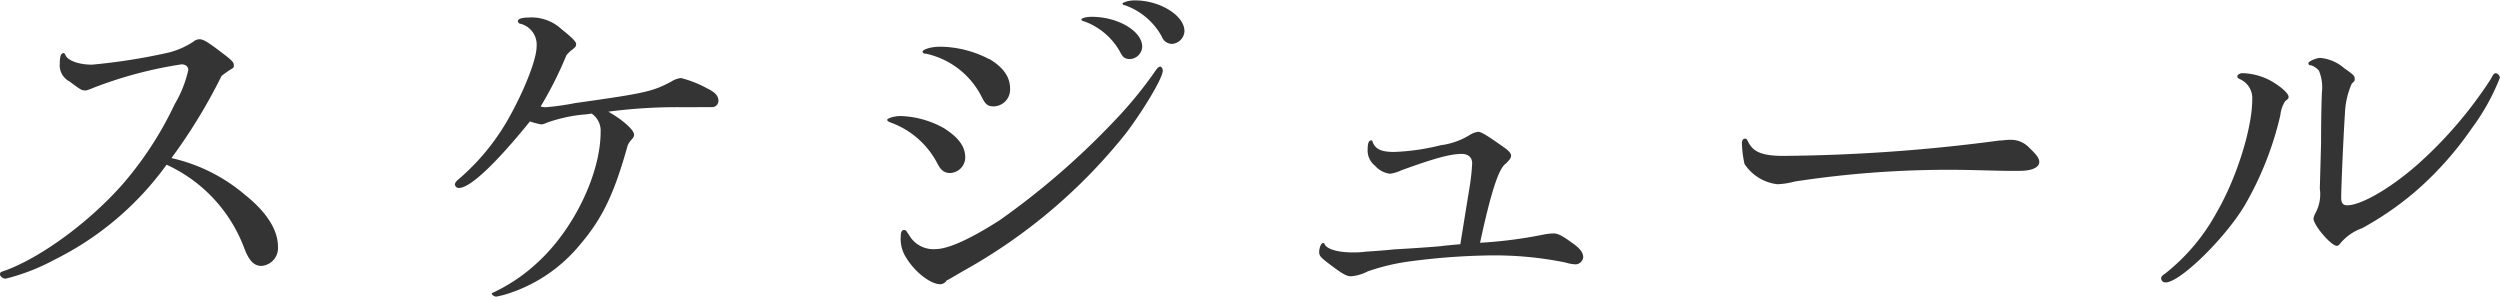 <svg xmlns="http://www.w3.org/2000/svg" viewBox="0 0 240.87 28.58"><defs><style>.cls-1{fill:#343434;}</style></defs><g id="Layer_2" data-name="Layer 2"><g id="Layer_1-2" data-name="Layer 1"><path class="cls-1" d="M23.58,18.75c2.09,1.66,3.2,3.39,3.2,5a1.72,1.72,0,0,1-1.58,1.87c-.72,0-1.19-.47-1.66-1.69a14.37,14.37,0,0,0-7.49-8.06A29.38,29.38,0,0,1,5.29,25,19.91,19.91,0,0,1,.54,26.85c-.25,0-.54-.21-.54-.43S.11,26.2.68,26c3.46-1.33,8-4.68,11.16-8.28a33.75,33.75,0,0,0,5-7.7,11,11,0,0,0,1.3-3.28c0-.32-.25-.54-.65-.54A40,40,0,0,0,9,8.46c-.61.25-.65.25-.79.25-.32,0-.36,0-1.51-.86a1.75,1.75,0,0,1-.94-1.73c0-.68.11-1,.36-1,.08,0,.15.07.18.18.22.54,1.3.93,2.56.93a57.15,57.15,0,0,0,7-1.08A7.62,7.62,0,0,0,18.65,4a.93.93,0,0,1,.57-.22c.36,0,.79.25,2.16,1.3,1,.75,1.15.93,1.15,1.22s-.1.25-.43.47-.36.25-.75.54a52.85,52.85,0,0,1-4.83,7.92A16.49,16.49,0,0,1,23.58,18.75Z"/><path class="cls-1" d="M65.88,10.33a50.41,50.41,0,0,0-7.27.43c1.4.79,2.48,1.77,2.48,2.2,0,.14,0,.21-.22.47a2,2,0,0,0-.39.57c-1.3,4.65-2.41,7-4.57,9.54a14.86,14.86,0,0,1-6.63,4.64,9.42,9.42,0,0,1-1.47.4c-.18,0-.43-.18-.43-.29a.08.08,0,0,1,.07-.07,16.68,16.68,0,0,0,4.42-3c3.46-3.2,6-8.53,6-12.52A2,2,0,0,0,57,10.94a7.79,7.79,0,0,1-.93.11,14.86,14.86,0,0,0-3.35.76,2,2,0,0,1-.54.18,6.82,6.82,0,0,1-1.12-.29c-3.38,4.17-5.79,6.41-6.84,6.41a.37.37,0,0,1-.39-.33c0-.14.11-.32.39-.54a21.75,21.75,0,0,0,5-6.23c1.4-2.55,2.48-5.36,2.48-6.51a2.08,2.08,0,0,0-1.51-2.2c-.18,0-.29-.14-.29-.28s.25-.33,1-.33a4.25,4.25,0,0,1,3.2,1.12c1.08.86,1.41,1.22,1.41,1.44s-.08.29-.33.5a3,3,0,0,0-.61.58,36.12,36.12,0,0,1-2.48,4.93,1.63,1.63,0,0,0,.54.07,26.55,26.55,0,0,0,2.8-.4C62,9,62.85,8.85,64.69,7.85a2.16,2.16,0,0,1,.93-.33,10.62,10.62,0,0,1,2.52,1c.76.36,1.08.72,1.08,1.19a.6.6,0,0,1-.57.61Z"/><path class="cls-1" d="M91,12.38c1.37.9,2,1.73,2,2.81a1.52,1.52,0,0,1-1.44,1.48c-.57,0-.9-.26-1.22-.87a8.22,8.22,0,0,0-4.54-4c-.21-.08-.32-.15-.32-.26s.57-.36,1.29-.36A9.09,9.09,0,0,1,91,12.38Zm-.43,15c-.9,0-2.41-1.15-3.24-2.52a3.33,3.33,0,0,1-.54-2.16c0-.36.11-.54.32-.54s.18.08.47.47A2.69,2.69,0,0,0,90.14,24c1.23,0,3.39-1,6.16-2.77a74,74,0,0,0,11-9.51A39.92,39.92,0,0,0,111.2,7c.29-.43.43-.58.58-.58s.25.22.25.4c0,.68-1.8,3.7-3.53,6A52.77,52.77,0,0,1,93,26c-1.19.68-1.69,1-1.77,1A.81.81,0,0,1,90.54,27.39Zm4.75-21.7c1.37.83,2,1.73,2,2.88a1.62,1.62,0,0,1-1.55,1.69c-.61,0-.83-.18-1.23-1a7.88,7.88,0,0,0-5.29-4.07c-.25,0-.36-.07-.36-.22s.69-.46,1.7-.46A10.4,10.4,0,0,1,95.29,5.69ZM110.05,4.5a1.25,1.25,0,0,1-1.15,1.19c-.51,0-.72-.15-1-.72a6.48,6.48,0,0,0-3.35-2.88c-.25-.07-.36-.11-.36-.22s.43-.25,1-.25C107.71,1.62,110.05,3,110.05,4.5ZM114.12,3a1.29,1.29,0,0,1-1.19,1.23,1.06,1.06,0,0,1-1-.72,6.54,6.54,0,0,0-3.53-3c-.18,0-.25-.11-.25-.18s.54-.29,1.12-.29C111.7,0,114.12,1.48,114.12,3Z"/><path class="cls-1" d="M141.62,17.85a19.66,19.66,0,0,0,.22-2.12c0-.58-.4-.9-1-.9-1.12,0-2.66.43-5.83,1.58a3.69,3.69,0,0,1-1.08.33,2.3,2.3,0,0,1-1.44-.76,1.88,1.88,0,0,1-.72-1.58c0-.58.11-.87.32-.87s.08,0,.15.11c.25.72.82,1,2.08,1a21.59,21.59,0,0,0,4.5-.65,7,7,0,0,0,2.81-1,2,2,0,0,1,.79-.29c.29,0,.83.32,2.6,1.58.39.29.57.51.57.72s-.11.36-.5.76c-.69.43-1.44,2.77-2.49,7.63a43.29,43.29,0,0,0,6.12-.79,5.65,5.65,0,0,1,.94-.11c.47,0,.86.22,1.94,1,.65.47.94.87.94,1.3a.77.77,0,0,1-.72.68,3.89,3.89,0,0,1-1-.18,34.36,34.36,0,0,0-7.38-.68,65,65,0,0,0-7.35.54,20.68,20.68,0,0,0-4.32,1,4.19,4.19,0,0,1-1.61.47c-.4,0-.8-.22-1.84-1s-1.22-.94-1.22-1.33.18-.87.36-.87.1,0,.18.15c.28.46,1.29.75,2.73.75.25,0,.65,0,1.19-.07,1.08-.07,2-.14,2.73-.22,2.45-.14,4.29-.28,4.58-.32s1-.11,1.83-.18Z"/><path class="cls-1" d="M172.91,17.49a7.35,7.35,0,0,1-1.66.26,4.4,4.4,0,0,1-3.17-1.95,10.78,10.78,0,0,1-.25-2c0-.26.11-.44.29-.44s.18.08.29.26c.47,1,1.33,1.4,3.42,1.4a166.64,166.64,0,0,0,20.8-1.48c.33,0,.69-.07,1-.07a2.43,2.43,0,0,1,1.91.79c.69.65.94,1,.94,1.34,0,.54-.72.86-1.87.86-.29,0-.69,0-1.34,0s-3.7-.1-5.21-.1A97.74,97.74,0,0,0,172.91,17.49Z"/><path class="cls-1" d="M218.63,7.7c1.08.58,1.87,1.3,1.87,1.62,0,.15,0,.18-.33.43a3,3,0,0,0-.46,1.34,31.4,31.4,0,0,1-3.46,8.74c-1.94,3.21-6.23,7.38-7.59,7.38a.41.41,0,0,1-.44-.39c0-.15.11-.29.36-.44a19.1,19.1,0,0,0,5-5.93c1.91-3.28,3.42-8.1,3.42-10.88a2,2,0,0,0-1.18-1.94c-.18-.07-.26-.18-.26-.29s.22-.29.51-.29A6.11,6.11,0,0,1,218.63,7.7Zm5,6.09c0-3.17.08-4.83.08-4.9a4.15,4.15,0,0,0-.29-2.09,1.85,1.85,0,0,0-.72-.5c-.22,0-.29-.07-.29-.22s.72-.5,1.15-.5a4.07,4.07,0,0,1,2.31,1c.93.64,1,.75,1,1s0,.18-.29.5a7.75,7.75,0,0,0-.65,2.88c-.1,1.33-.36,6.88-.36,8.1,0,.51.18.72.58.72,1.33,0,4.14-1.62,6.73-3.89A40.34,40.34,0,0,0,240,7.59c.21-.43.32-.54.47-.54a.5.5,0,0,1,.39.44,20.9,20.9,0,0,1-2.7,4.86,32.15,32.15,0,0,1-5.58,6.22,30.34,30.34,0,0,1-5,3.42,4.78,4.78,0,0,0-2.2,1.59.46.46,0,0,1-.22.11c-.57,0-2.26-2-2.26-2.63a1.64,1.64,0,0,1,.14-.44,3.79,3.79,0,0,0,.47-2.44Z"/></g></g></svg>